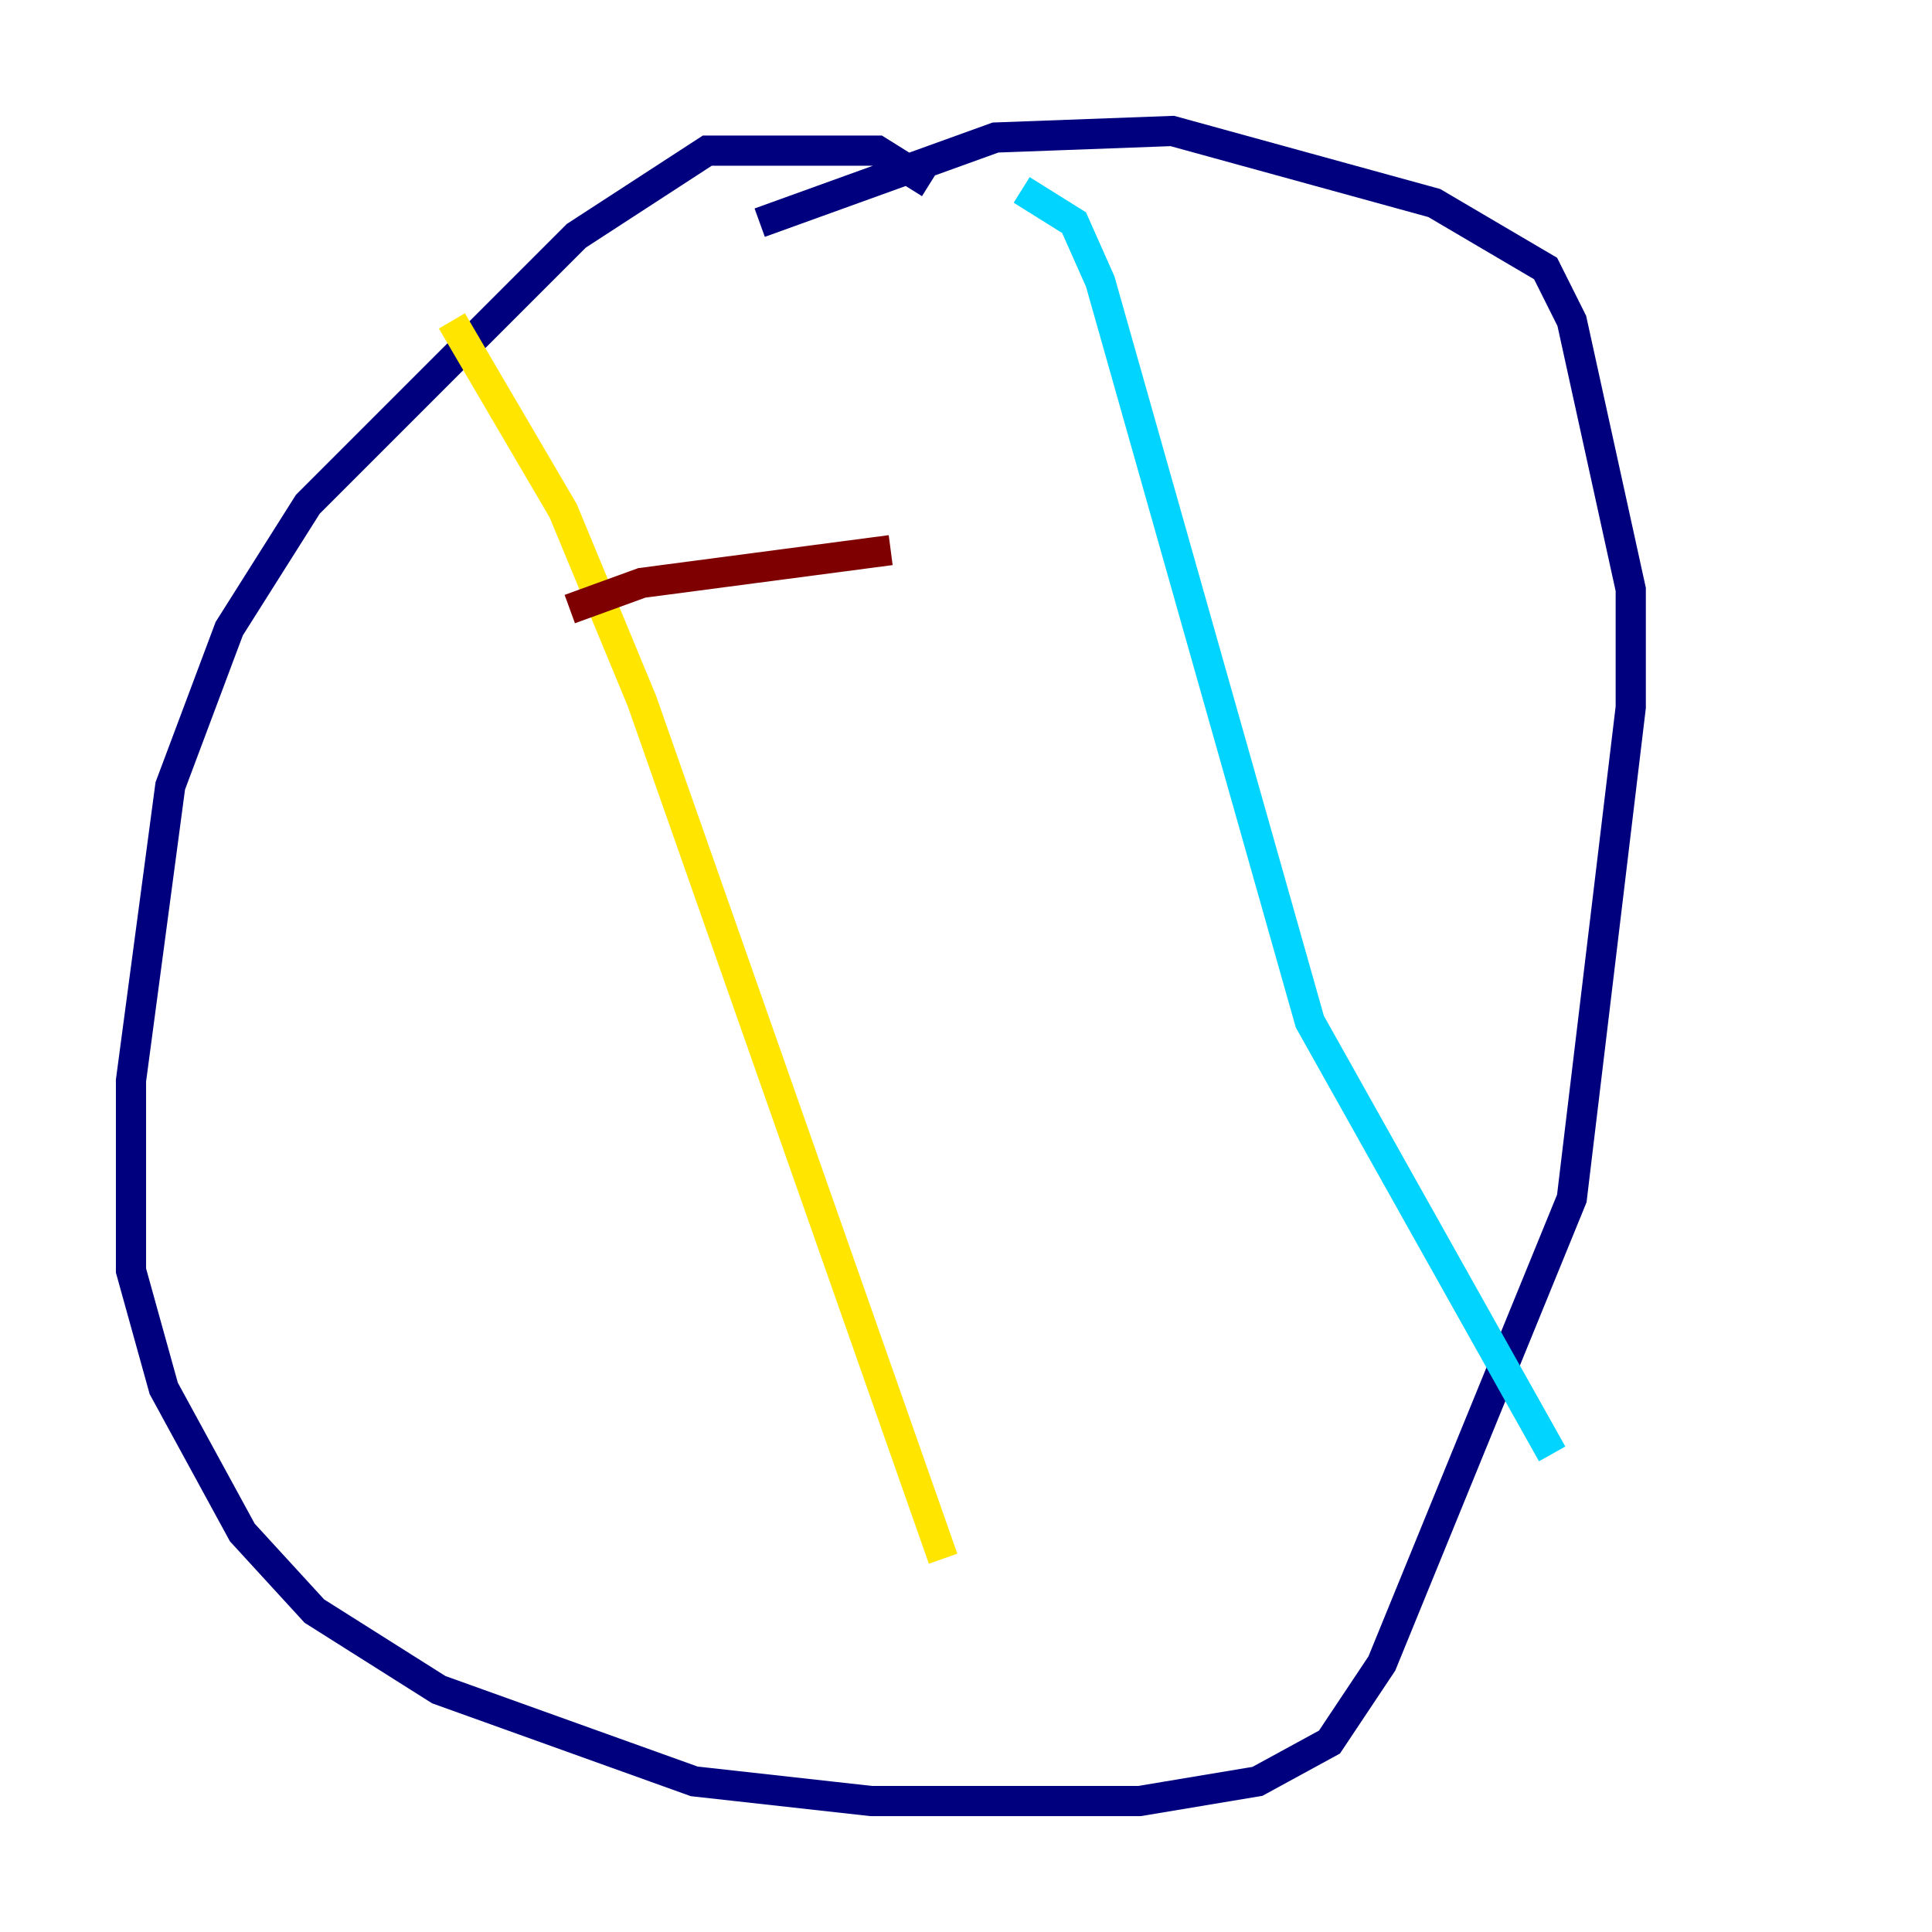 <?xml version="1.0" encoding="utf-8" ?>
<svg baseProfile="tiny" height="128" version="1.2" viewBox="0,0,128,128" width="128" xmlns="http://www.w3.org/2000/svg" xmlns:ev="http://www.w3.org/2001/xml-events" xmlns:xlink="http://www.w3.org/1999/xlink"><defs /><polyline fill="none" points="61.614,12.149 58.142,9.98 46.861,9.98 38.183,15.62 20.393,33.41 15.186,41.654 11.281,52.068 8.678,71.593 8.678,84.176 10.848,91.986 16.054,101.532 20.827,106.739 29.071,111.946 45.993,118.02 57.709,119.322 75.498,119.322 83.308,118.02 88.081,115.417 91.552,110.21 104.136,79.403 108.041,46.861 108.041,39.051 104.136,21.261 102.4,17.79 95.024,13.451 77.668,8.678 65.953,9.112 50.332,14.752" stroke="#00007f" stroke-width="2" /><polyline fill="none" points="67.688,12.583 71.159,14.752 72.895,18.658 86.78,67.688 102.834,96.325" stroke="#00d4ff" stroke-width="2" /><polyline fill="none" points="29.939,21.261 37.315,33.844 42.522,46.427 62.481,103.268" stroke="#ffe500" stroke-width="2" /><polyline fill="none" points="37.749,40.352 42.522,38.617 59.01,36.447" stroke="#7f0000" stroke-width="2" /></svg>